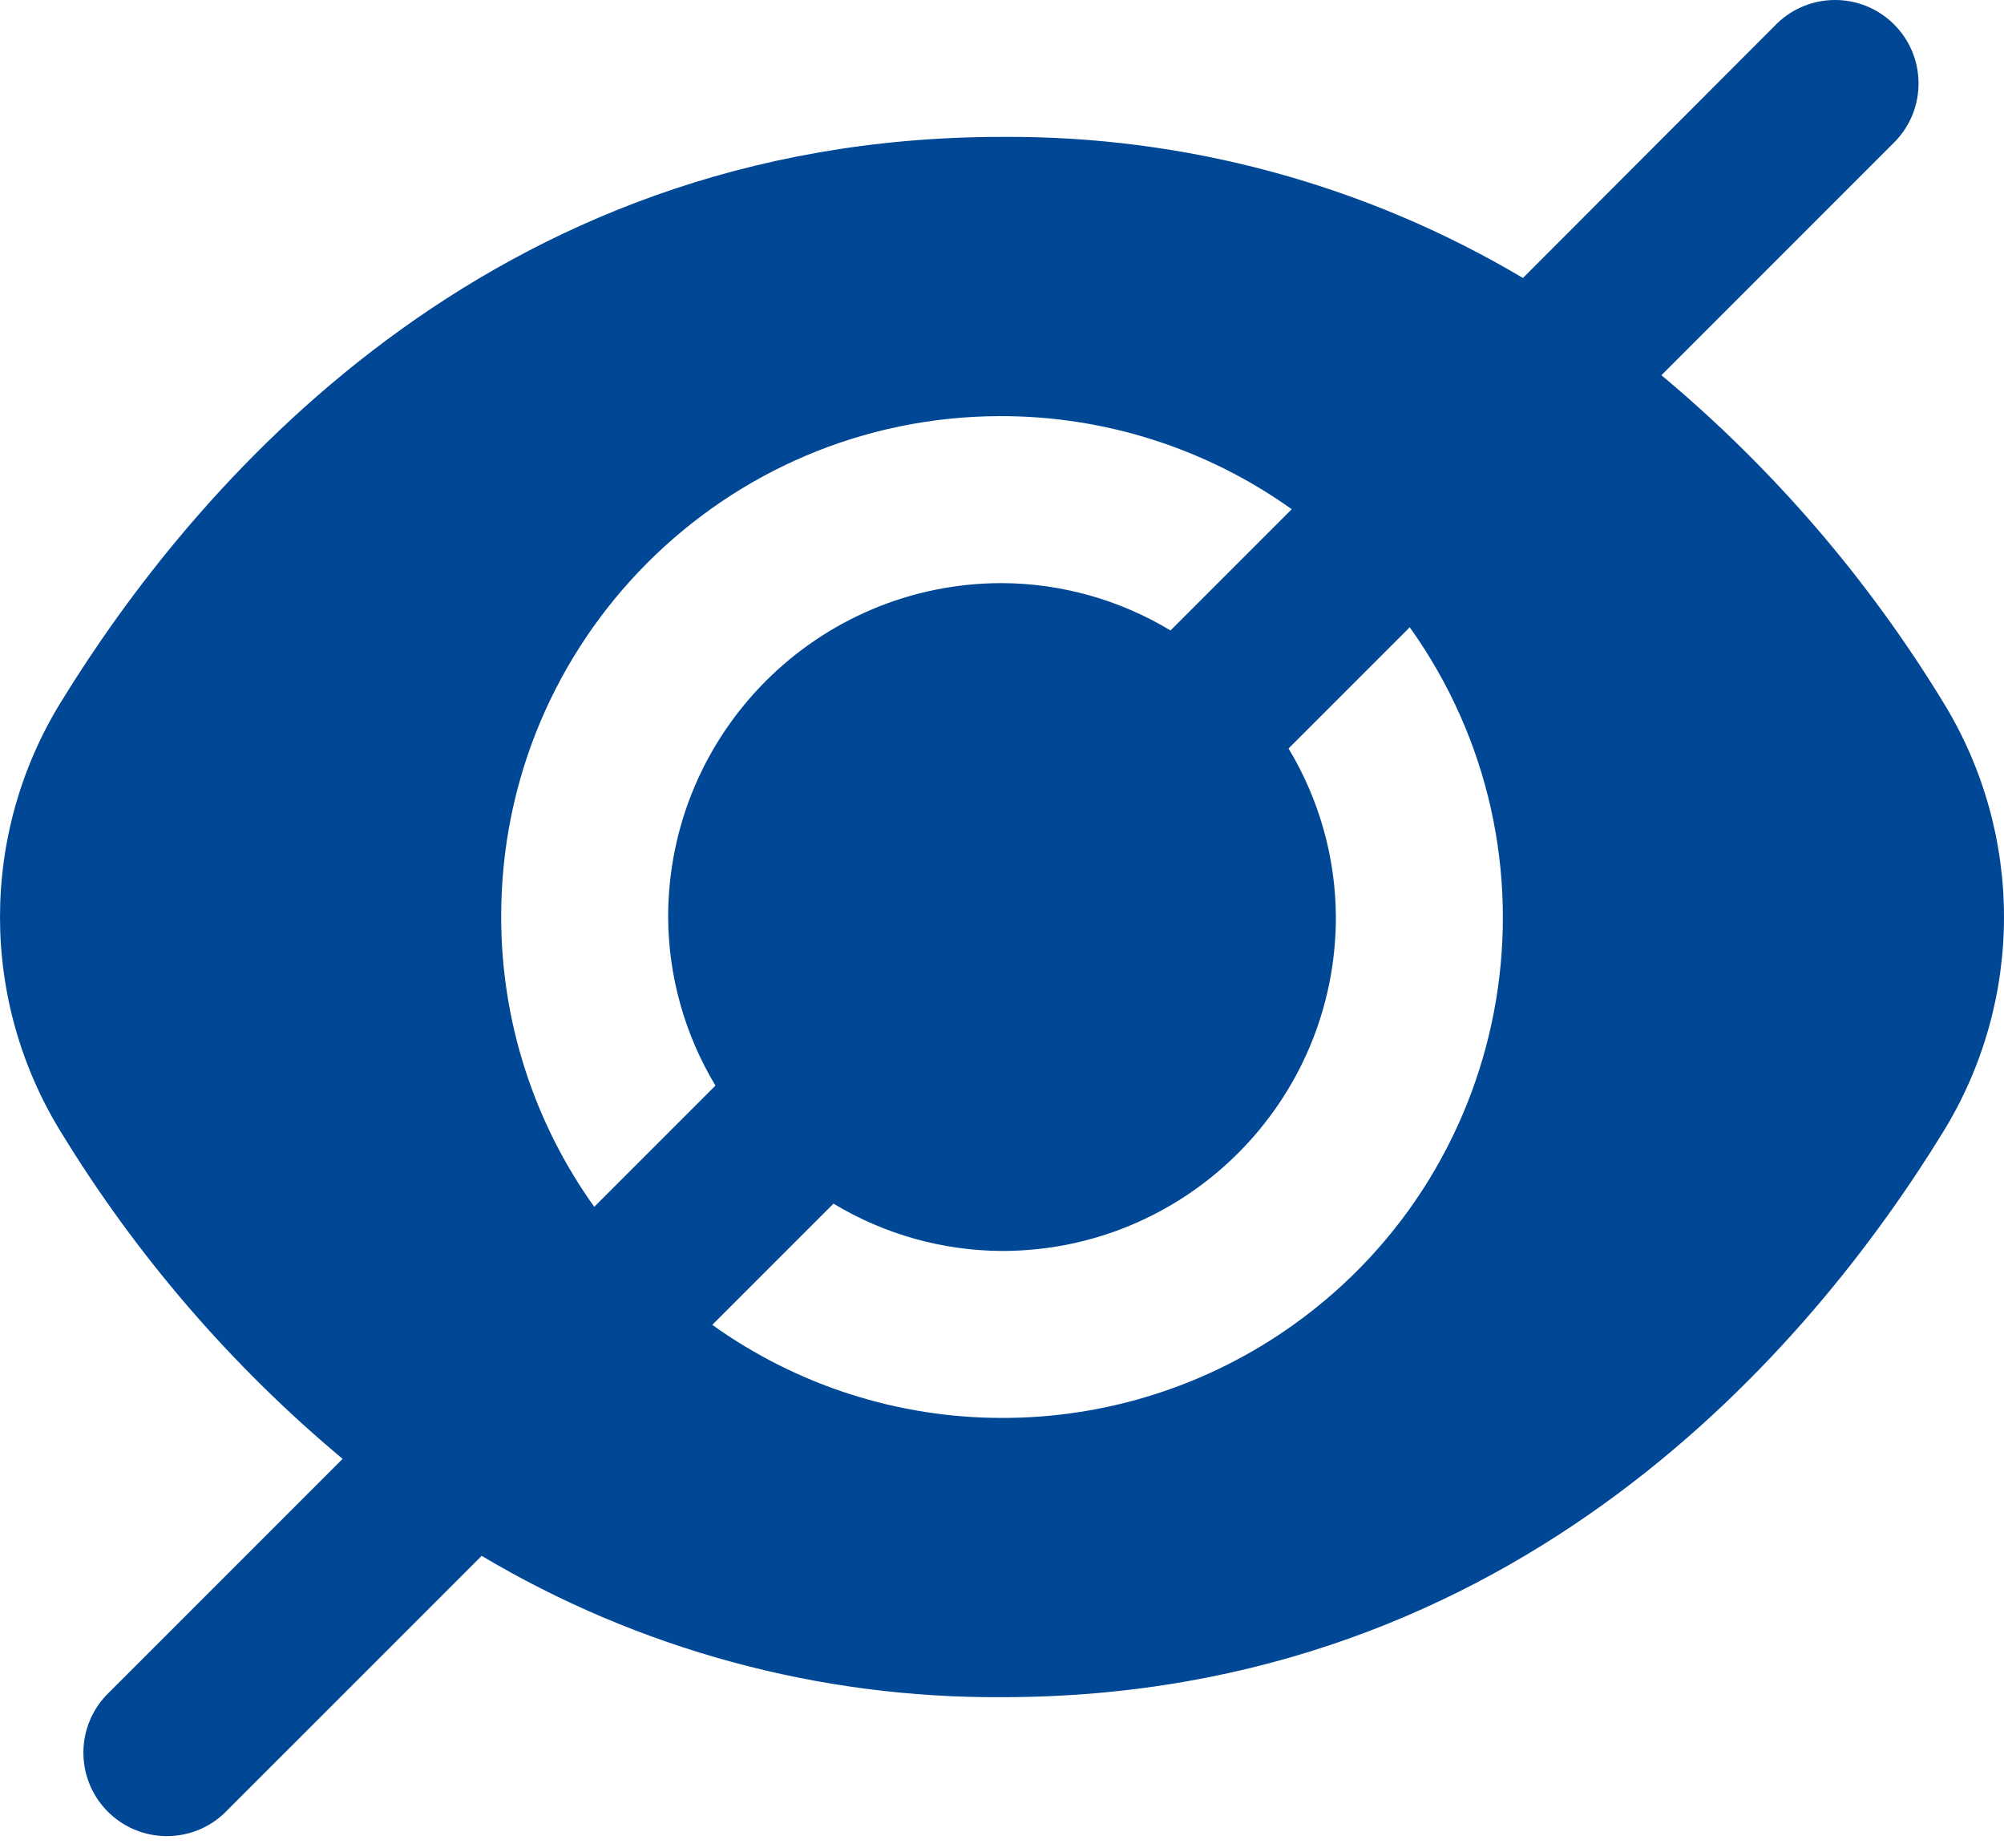 <svg width="77" height="71" viewBox="0 0 77 71" fill="none" xmlns="http://www.w3.org/2000/svg">
<path d="M74.648 26.952C71.752 22.211 68.1 17.976 63.837 14.415L72.816 5.435C74.047 4.161 74.012 2.131 72.737 0.9C71.495 -0.3 69.524 -0.3 68.281 0.9L58.516 10.679C52.462 7.083 45.541 5.209 38.5 5.259C18.645 5.259 7.33 18.851 2.352 26.952C-0.784 32.025 -0.784 38.434 2.352 43.507C5.248 48.248 8.9 52.483 13.164 56.044L4.184 65.024C2.91 66.254 2.874 68.285 4.105 69.559C5.335 70.833 7.366 70.868 8.64 69.638C8.666 69.612 8.693 69.586 8.718 69.559L18.507 59.771C24.553 63.366 31.466 65.243 38.5 65.2C58.355 65.2 69.67 51.608 74.648 43.507C77.784 38.434 77.784 32.025 74.648 26.952ZM19.257 35.23C19.239 24.62 27.825 16.004 38.435 15.986C42.449 15.979 46.365 17.23 49.632 19.563L44.975 24.22C43.02 23.041 40.783 22.412 38.5 22.401C31.415 22.401 25.672 28.145 25.672 35.23C25.683 37.512 26.311 39.75 27.49 41.705L22.833 46.362C20.508 43.115 19.257 39.223 19.257 35.23ZM38.5 54.472C34.507 54.472 30.614 53.222 27.368 50.896L32.025 46.24C33.98 47.419 36.217 48.047 38.5 48.058C45.585 48.058 51.329 42.315 51.329 35.23C51.318 32.947 50.689 30.709 49.51 28.754L54.167 24.098C60.333 32.732 58.331 44.73 49.697 50.895C46.43 53.228 42.514 54.479 38.5 54.472Z" fill="#004896"/>
</svg>
